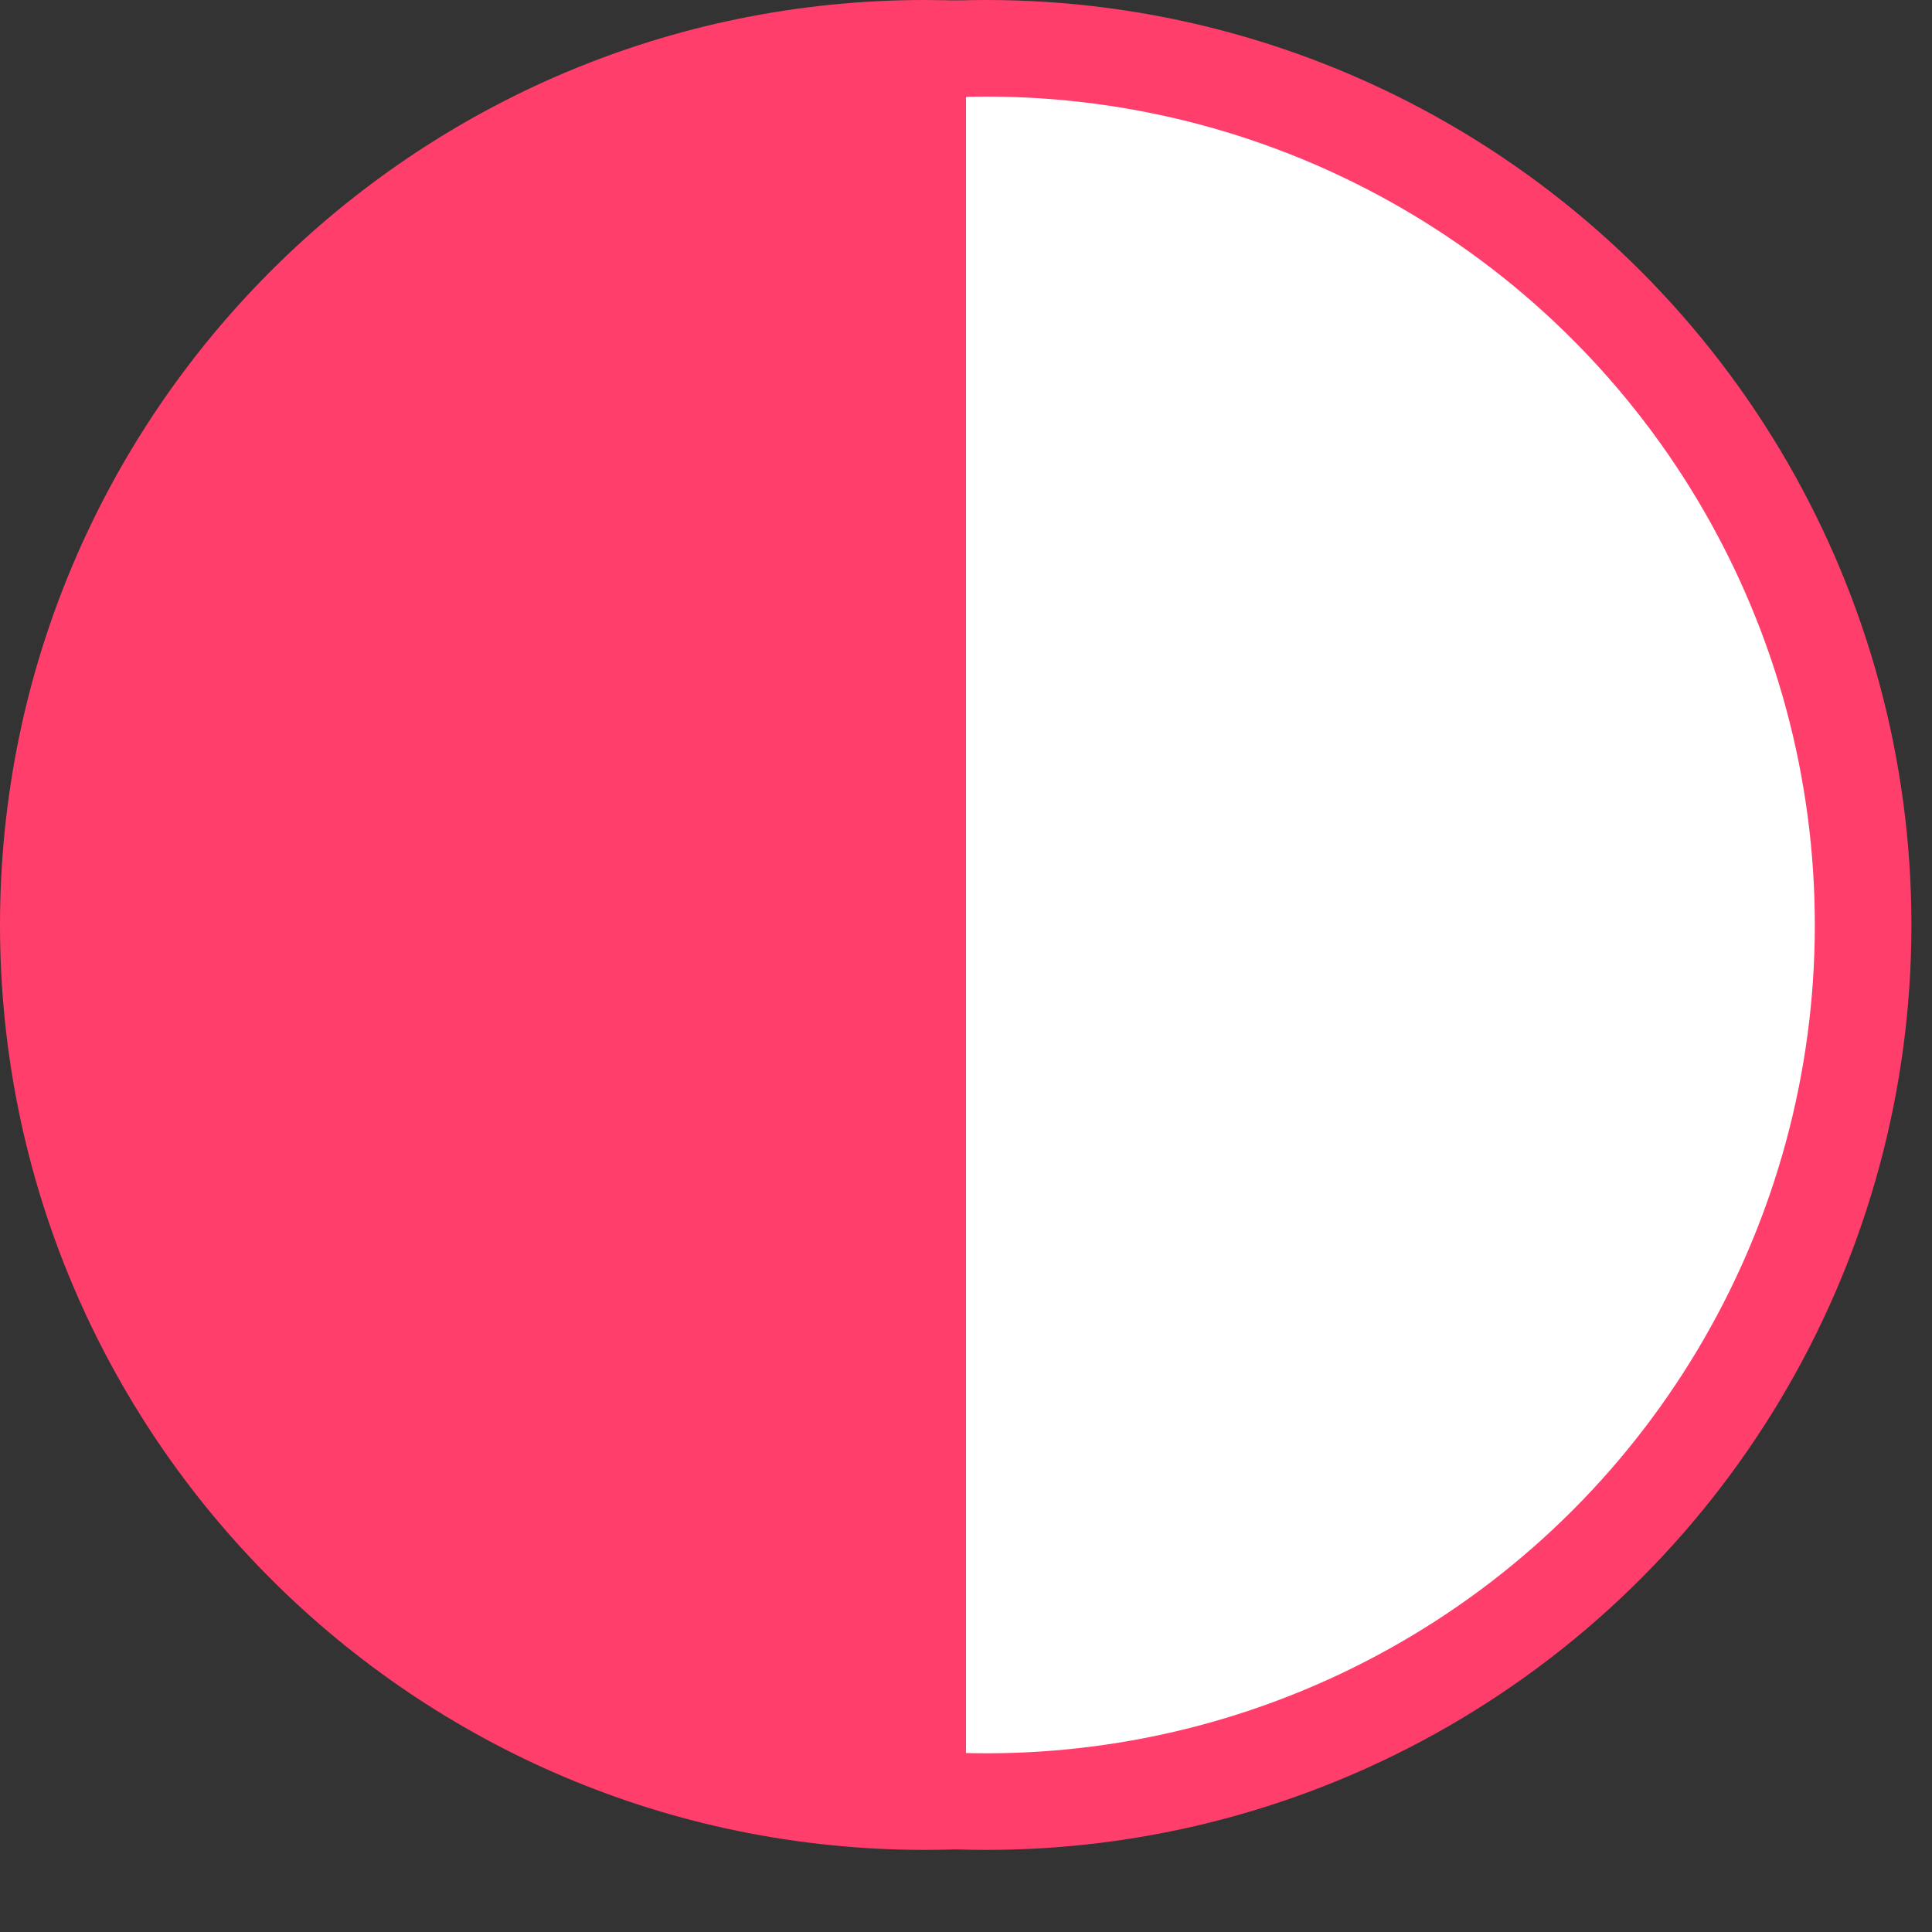 <svg viewBox="0 0 20 20" fill="none" xmlns="http://www.w3.org/2000/svg">
<rect x="0" y="0" width="20" height="20" fill="#333333" stroke="none"/>
<circle cx="10.212" cy="9.575" r="9.075" fill="white" stroke="#FF3E6C"/>
<path fill-rule="evenodd" clip-rule="evenodd" d="M10 0.009C9.859 0.003 9.717 0 9.575 0C4.287 0 0 4.287 0 9.575C0 14.863 4.287 19.15 9.575 19.15C9.717 19.15 9.859 19.147 10 19.141V0.009Z" fill="#FF3E6C"/>
</svg>
